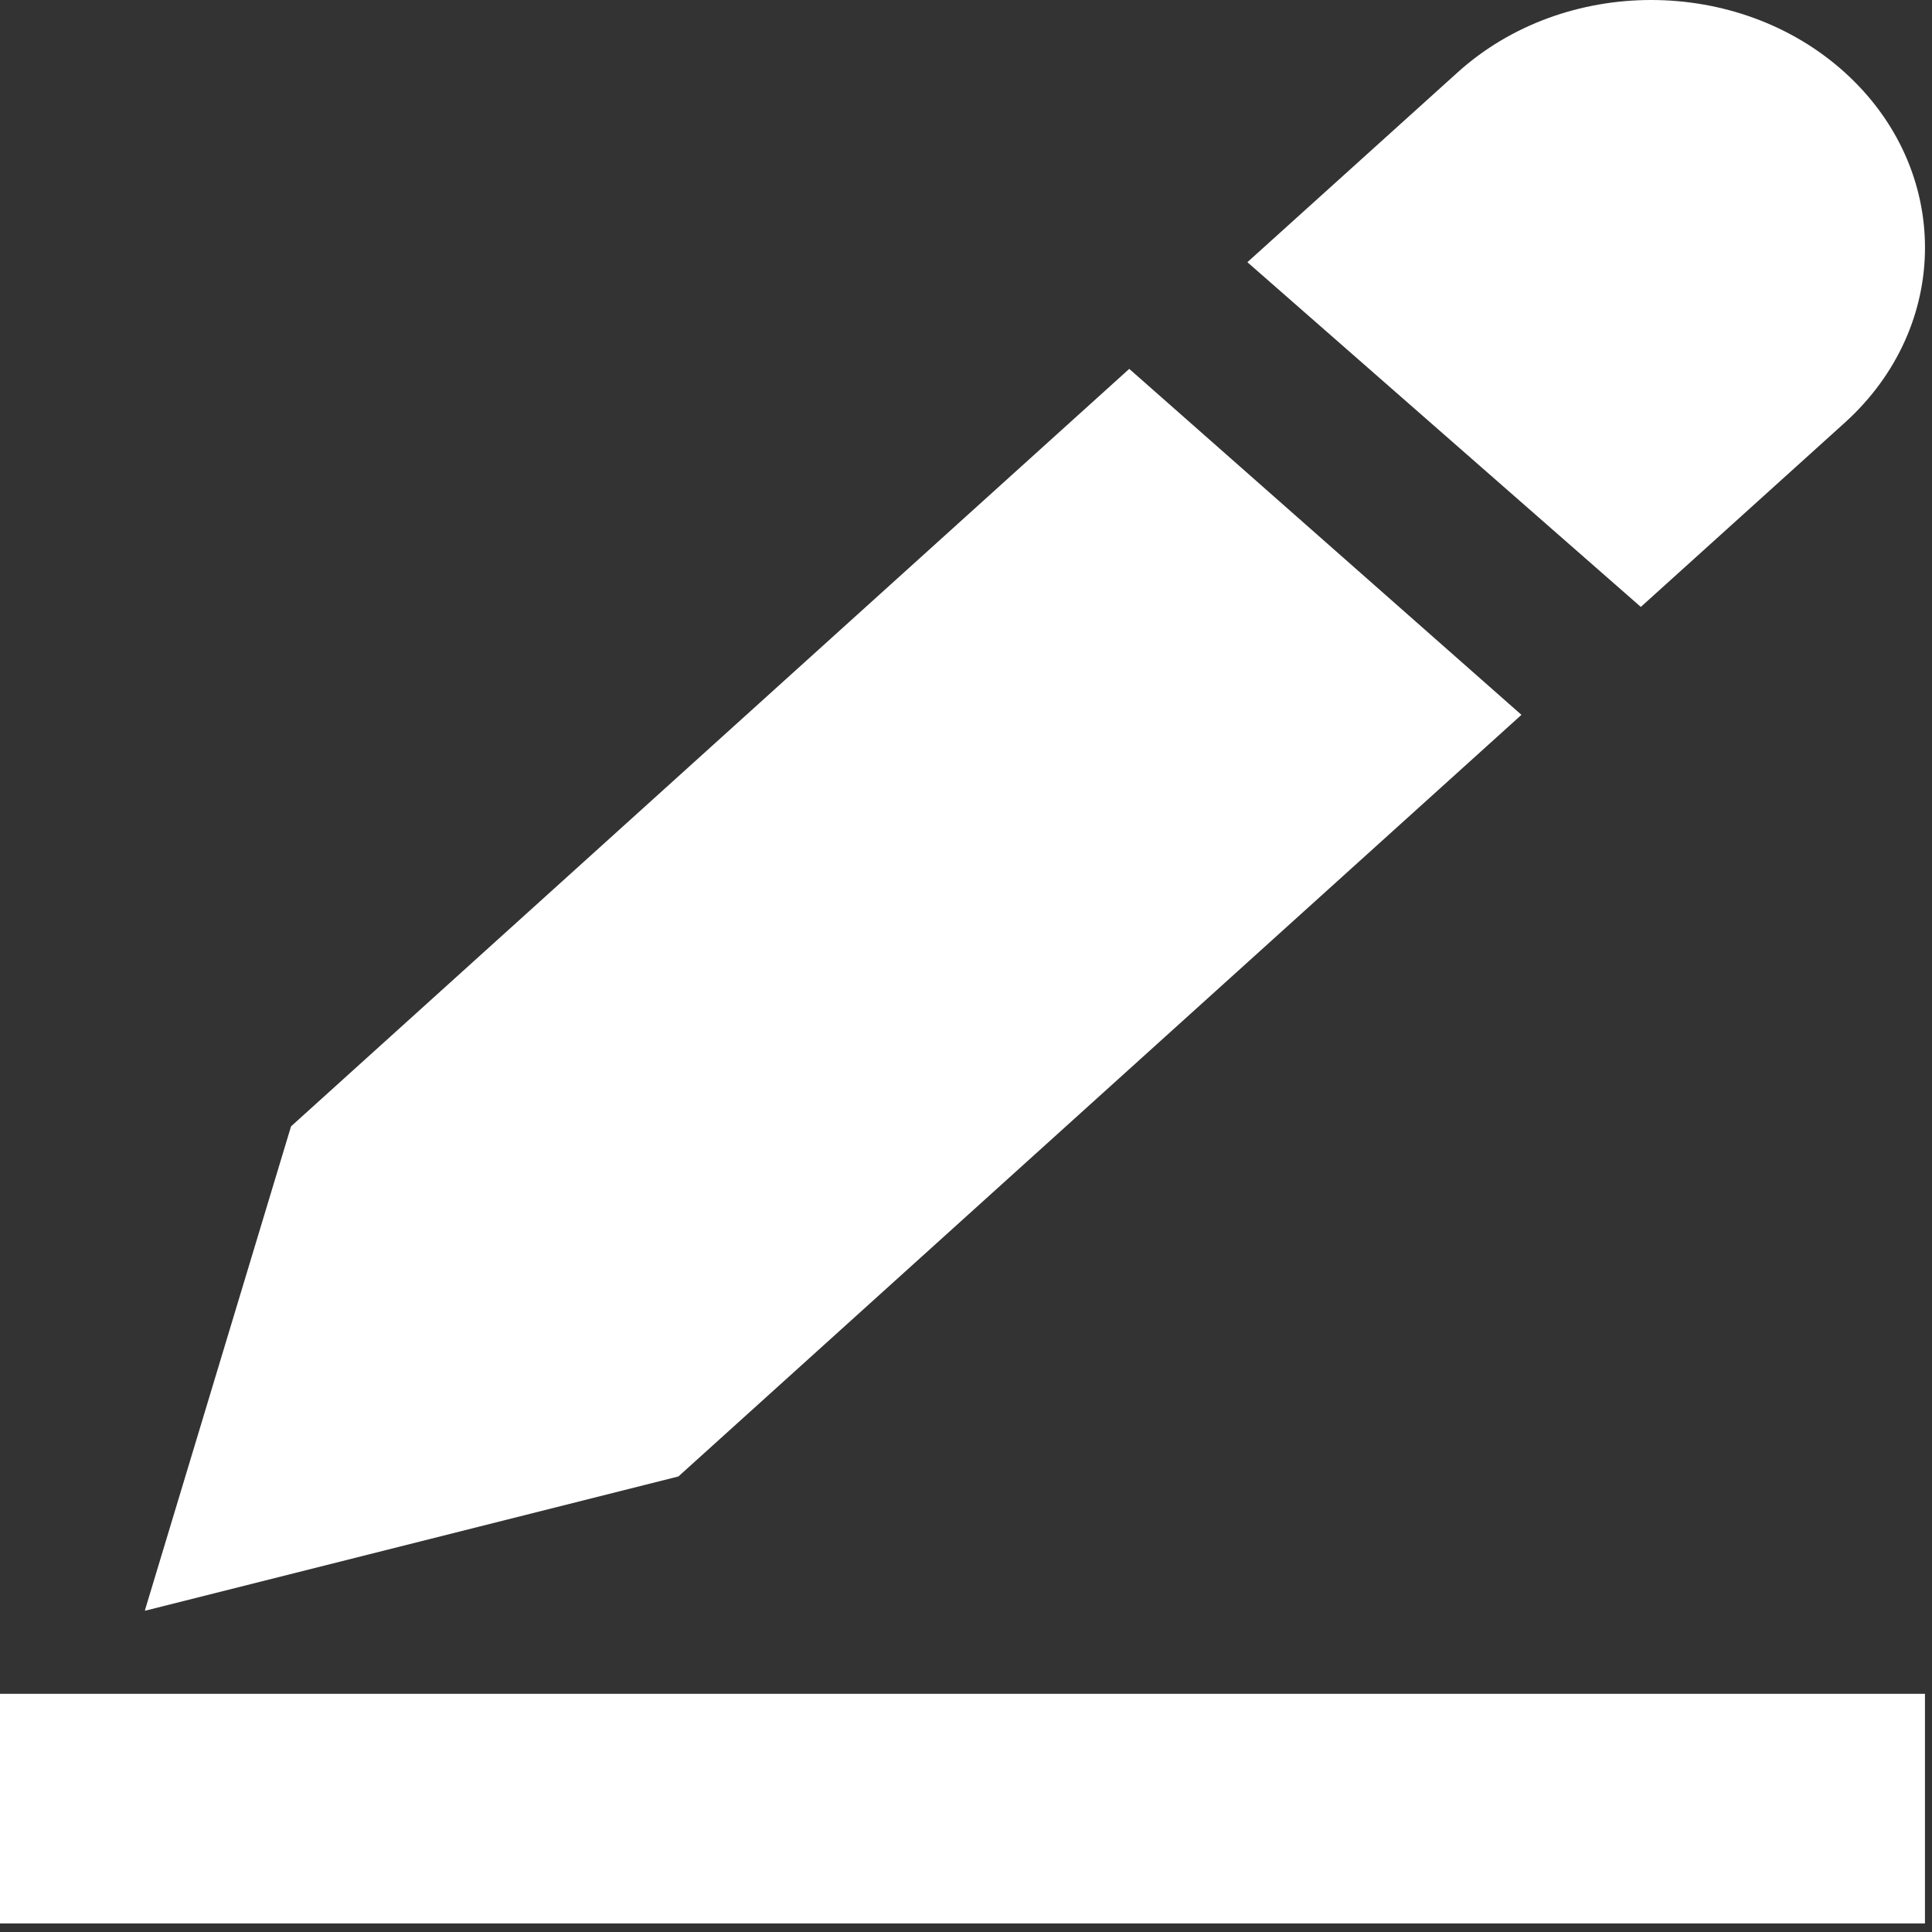 <?xml version="1.0" encoding="UTF-8"?>
<svg xmlns:xlink="http://www.w3.org/1999/xlink" width="14px" height="14px" viewBox="0 0 14 14" version="1.1" xmlns="http://www.w3.org/2000/svg">
    <rect x="0" y="0" width="14" height="14" fill="#333333" stroke="none"/>
    <!-- Generator: Sketch 55.2 (78181) - https://sketchapp.com -->
    <title></title>
    <desc>Created with Sketch.</desc>
    <g id="Page-1" stroke="none" stroke-width="1" fill="none" fill-rule="evenodd">
        <g id="Spot-campaign-How-SMS" transform="translate(-1588, -994)" fill="#FFFFFF" fill-rule="nonzero">
            <g id="MESSAGE.-Group-Copy-10" transform="translate(1536, 876)">
                <g id="MESSAGE.-Group">
                    <g id="modify&amp;delete" transform="translate(0, 110)">
                        <g id="modify" transform="translate(52, 5)">
                            <g transform="translate(0, 3)" id="Shape">
                                <path d="M11.025,5.18 L8.183,2.673 L2.109,8.162 L1.051,11.666 L1.051,11.672 L4.916,10.699 L11.025,5.18 Z M10.562,0.525 L9.039,1.9 L11.89,4.398 L13.368,3.063 C14.143,2.362 14.143,1.226 13.368,0.525 C12.594,-0.175 11.336,-0.175 10.562,0.525 L10.562,0.525 Z M1.42108547e-14,12.274 L13.949,12.274 L13.949,13.938 L1.42108547e-14,13.938 L1.42108547e-14,12.274 Z"></path>
                            </g>
                        </g>
                    </g>
                </g>
            </g>
        </g>
    </g>
</svg>
